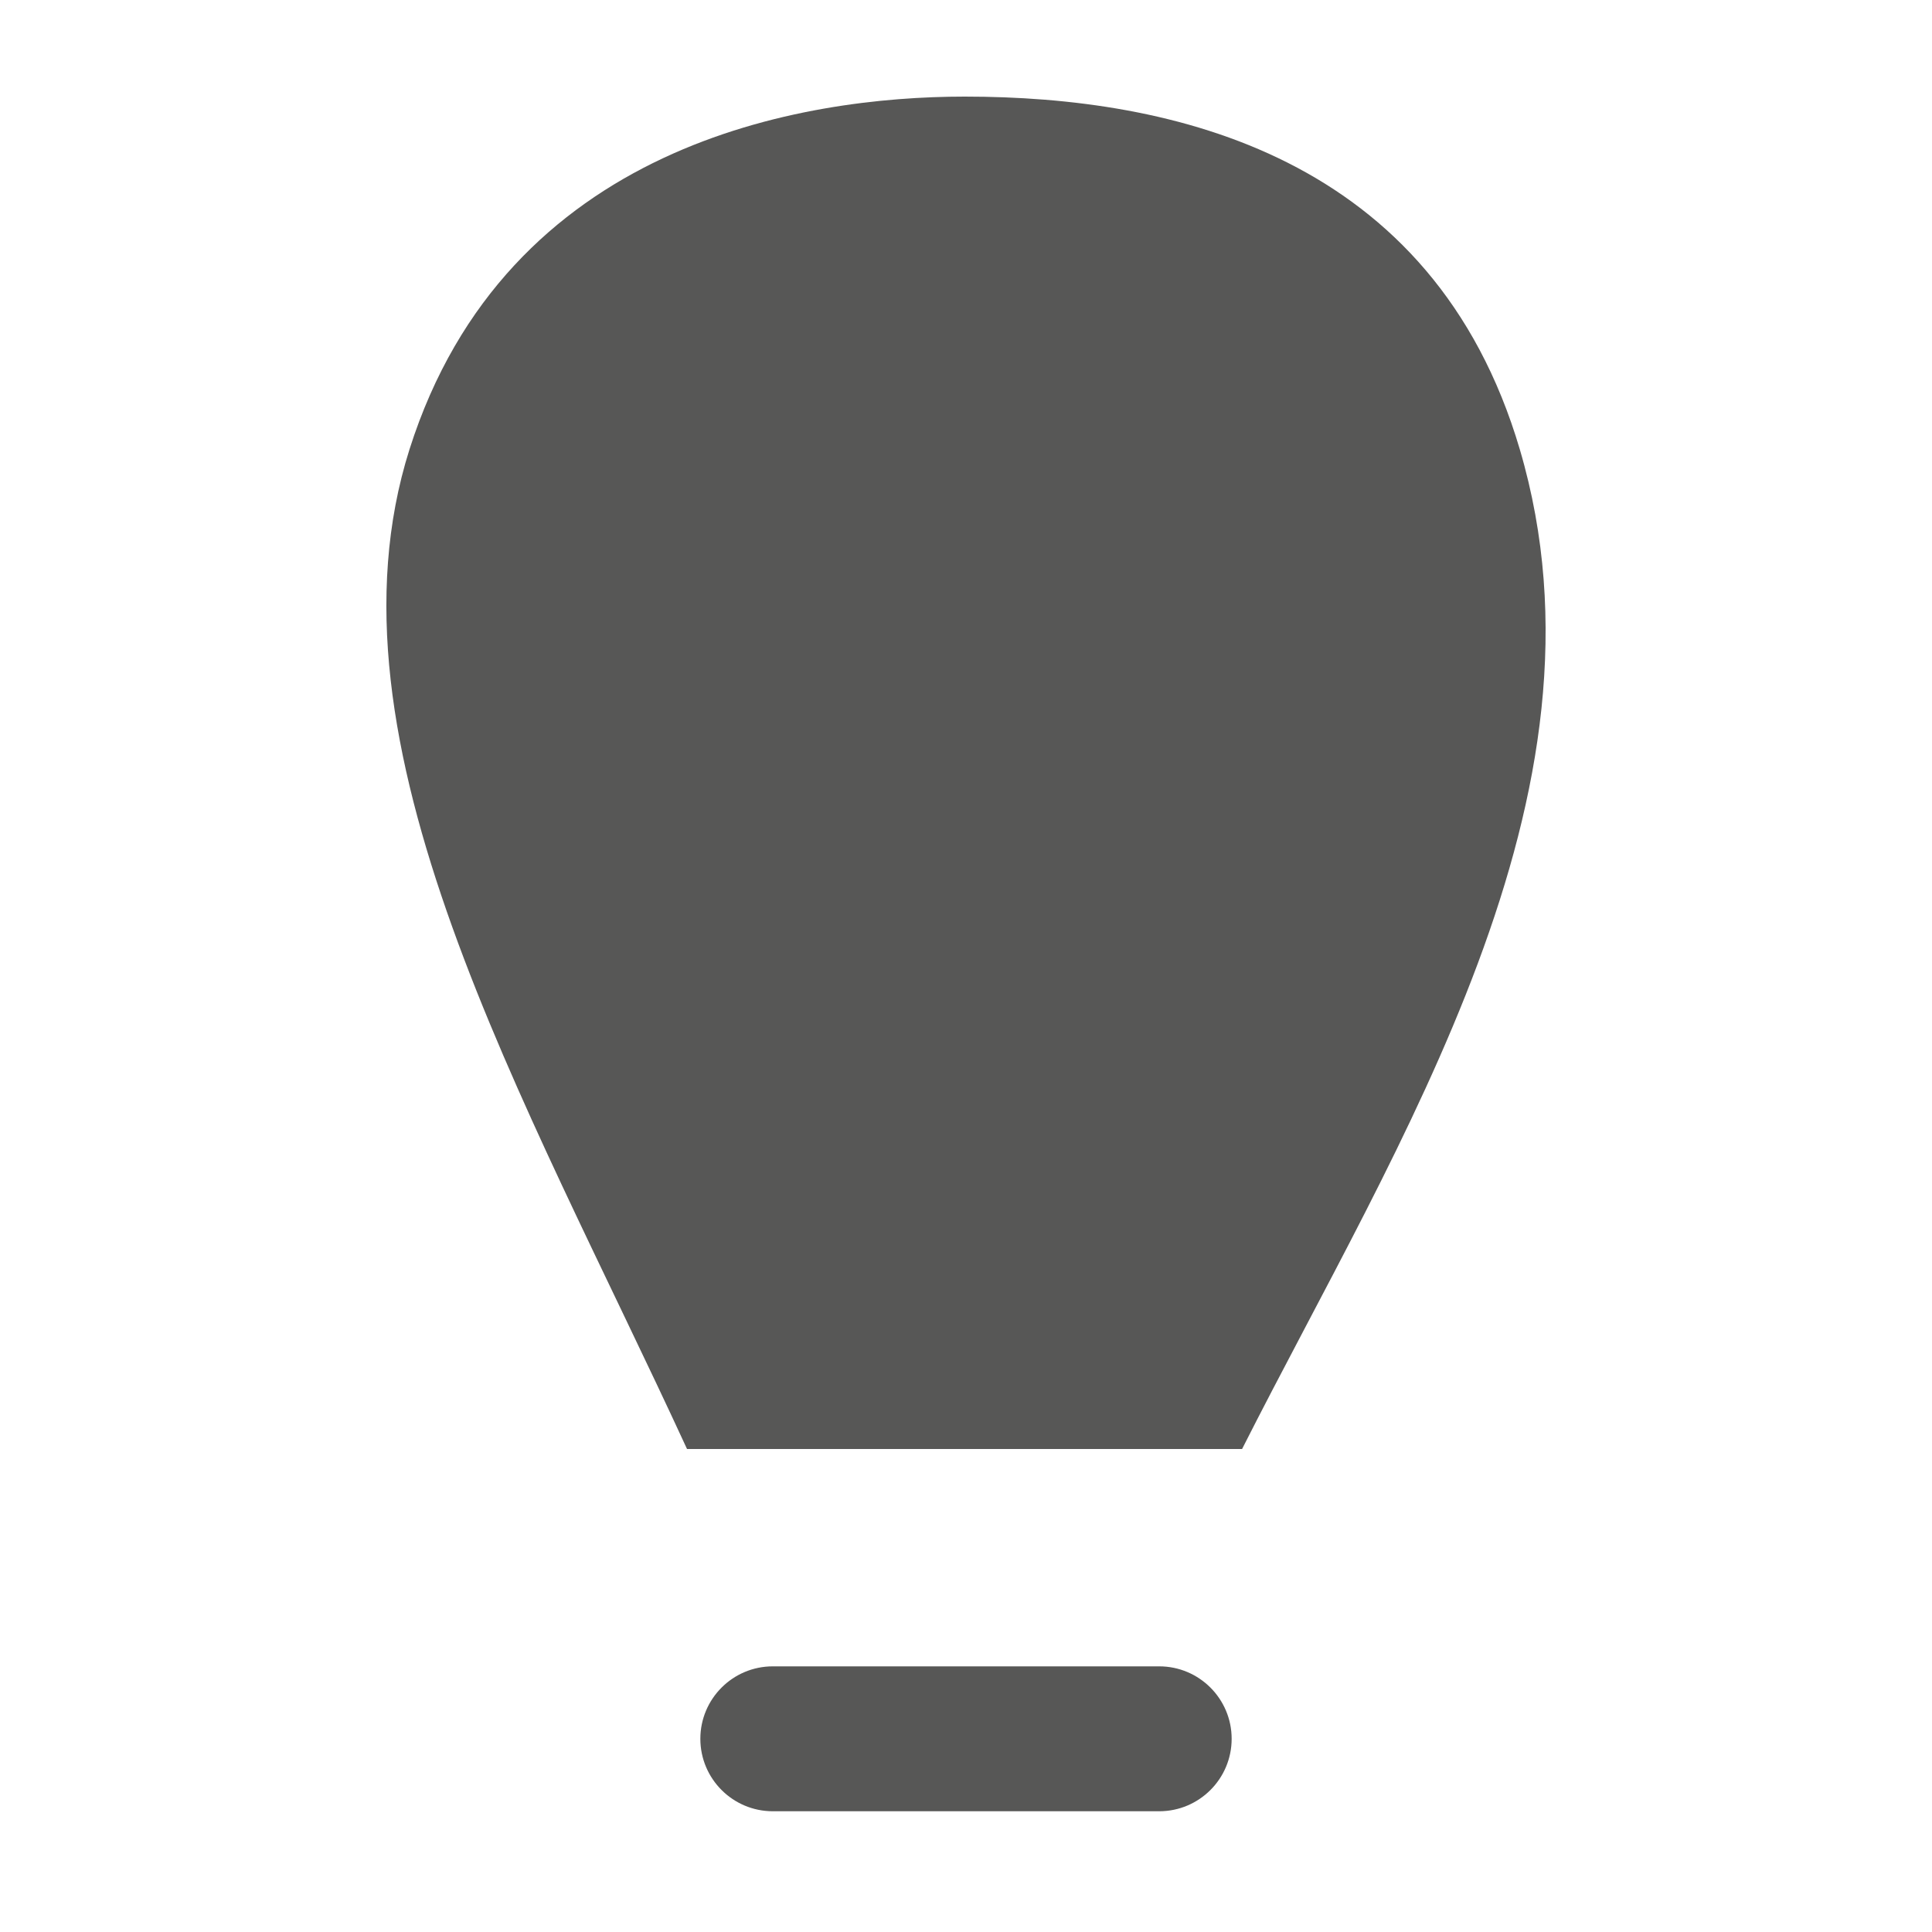 <svg width="20" height="20" viewBox="0 0 20 20" fill="none" xmlns="http://www.w3.org/2000/svg">
<path fill-rule="evenodd" clip-rule="evenodd" d="M7.25 18C7.25 17.586 7.586 17.25 8 17.25H12C12.414 17.25 12.75 17.586 12.75 18C12.75 18.414 12.414 18.75 12 18.75H8C7.586 18.75 7.25 18.414 7.25 18Z" fill="#575756"/>
<path d="M9.987 1C12.14 1 14.835 1.609 15.733 4.652C16.791 8.241 14.473 11.806 12.858 15H7.112C5.429 11.348 3.274 7.696 4.239 4.652C5.243 1.487 8.31 1 9.987 1Z" fill="#575756"/>
</svg>
